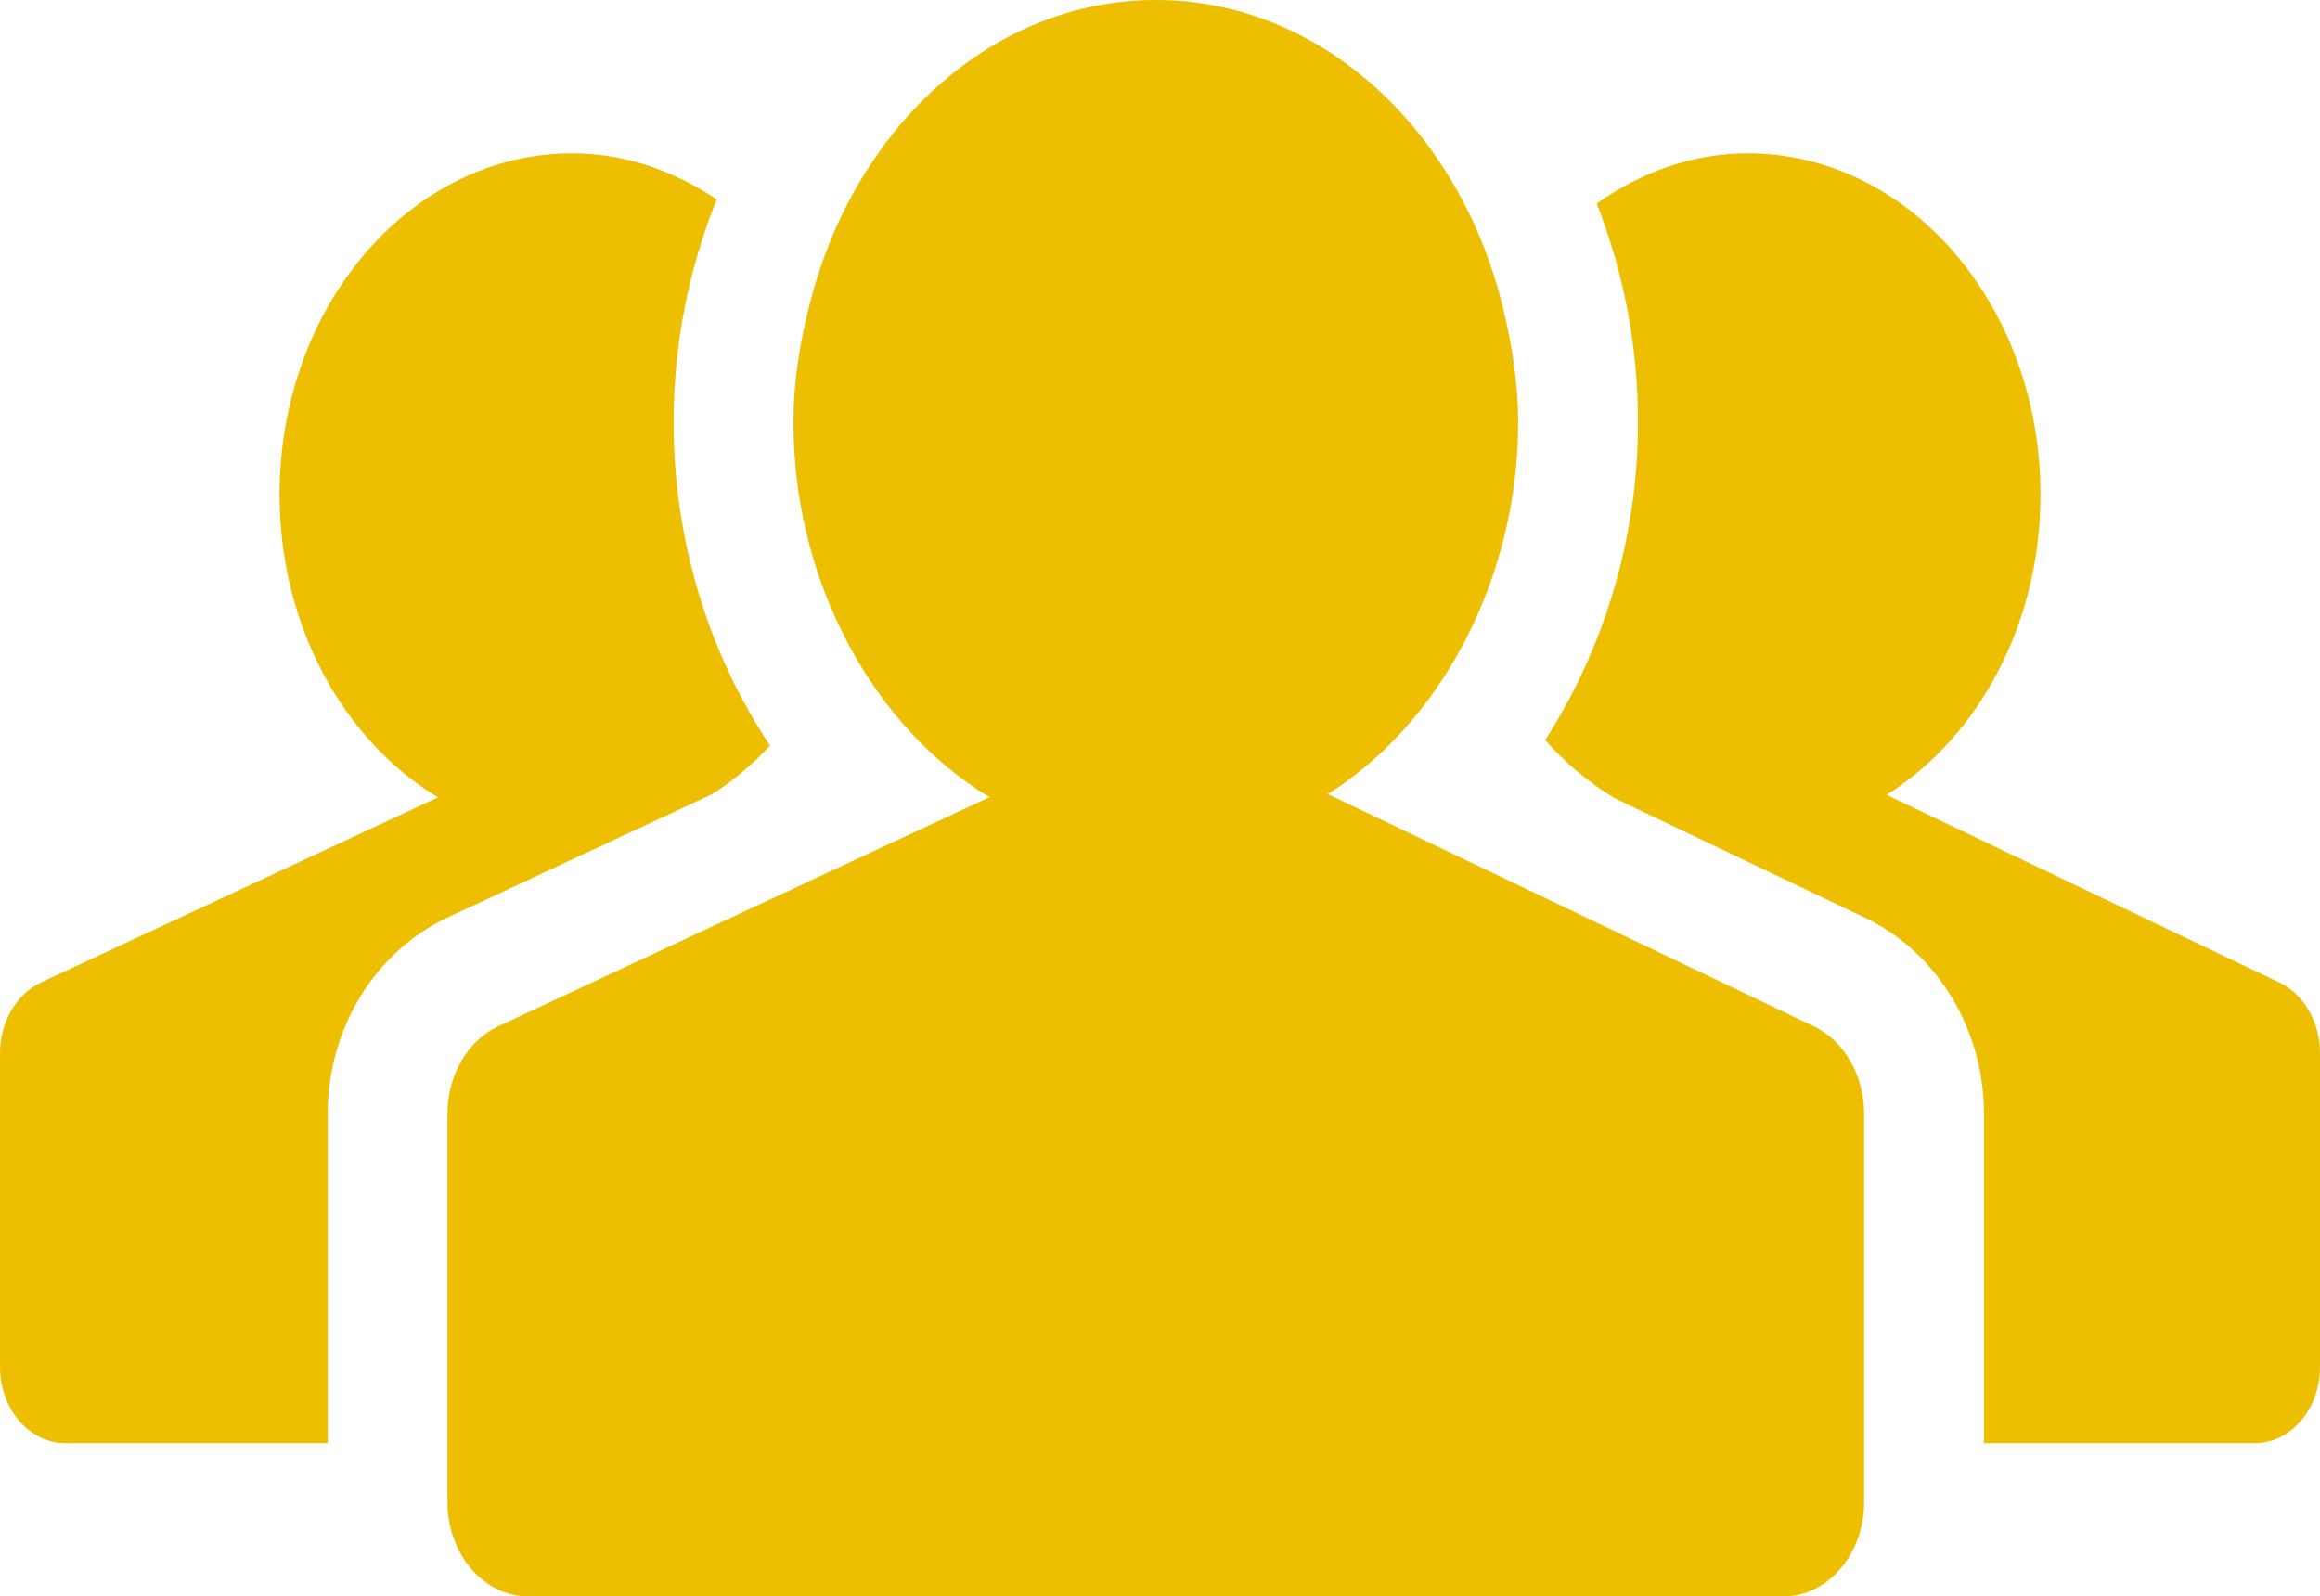 <svg width="93" height="64" viewBox="0 0 93 64" fill="none" xmlns="http://www.w3.org/2000/svg">
<path d="M91.377 39.392L75.627 31.868C79.3 29.555 81.795 25.029 81.795 19.826C81.795 12.269 76.543 6.147 70.061 6.147C67.834 6.147 65.777 6.909 64.006 8.161C65.103 10.955 65.664 13.931 65.661 16.933C65.661 21.594 64.288 26.014 61.939 29.668C62.73 30.567 63.651 31.343 64.672 31.968L64.662 31.971L74.808 36.816C77.676 38.207 79.53 41.284 79.53 44.658V57.855H90.379C91.827 57.855 93 56.49 93 54.805V42.227C93 40.977 92.359 39.868 91.377 39.392V39.392ZM28.563 31.83C29.41 31.284 30.184 30.633 30.868 29.893C28.421 26.208 27.003 21.705 27.003 16.933C27.003 13.744 27.631 10.724 28.732 7.995C27.019 6.852 25.06 6.147 22.944 6.147C16.457 6.147 11.206 12.269 11.206 19.826C11.206 25.114 13.786 29.69 17.555 31.968L1.646 39.386C0.653 39.853 0 40.974 0 42.227V54.804C0 56.489 1.176 57.855 2.622 57.855H13.136V44.657C13.136 41.243 15.022 38.154 17.946 36.781L28.563 31.83Z" fill="#EEBF00"/>
<path d="M72.716 41.149L59.018 34.604L53.226 31.836C55.756 30.24 57.81 27.776 59.155 24.808C60.276 22.334 60.857 19.649 60.857 16.932C60.857 15.331 60.604 13.812 60.251 12.345C58.527 5.236 52.985 0 46.333 0C39.806 0 34.349 5.05 32.519 11.956C32.097 13.54 31.806 15.187 31.806 16.932C31.806 19.962 32.513 22.788 33.714 25.245C35.103 28.096 37.161 30.447 39.666 31.959L34.117 34.545L19.974 41.142C18.746 41.718 17.938 43.107 17.938 44.657V60.223C17.938 62.309 19.39 64 21.182 64H71.482C73.273 64 74.725 62.309 74.725 60.223V44.657C74.726 43.113 73.932 41.738 72.716 41.149V41.149Z" fill="#EEBF00"/>
</svg>

